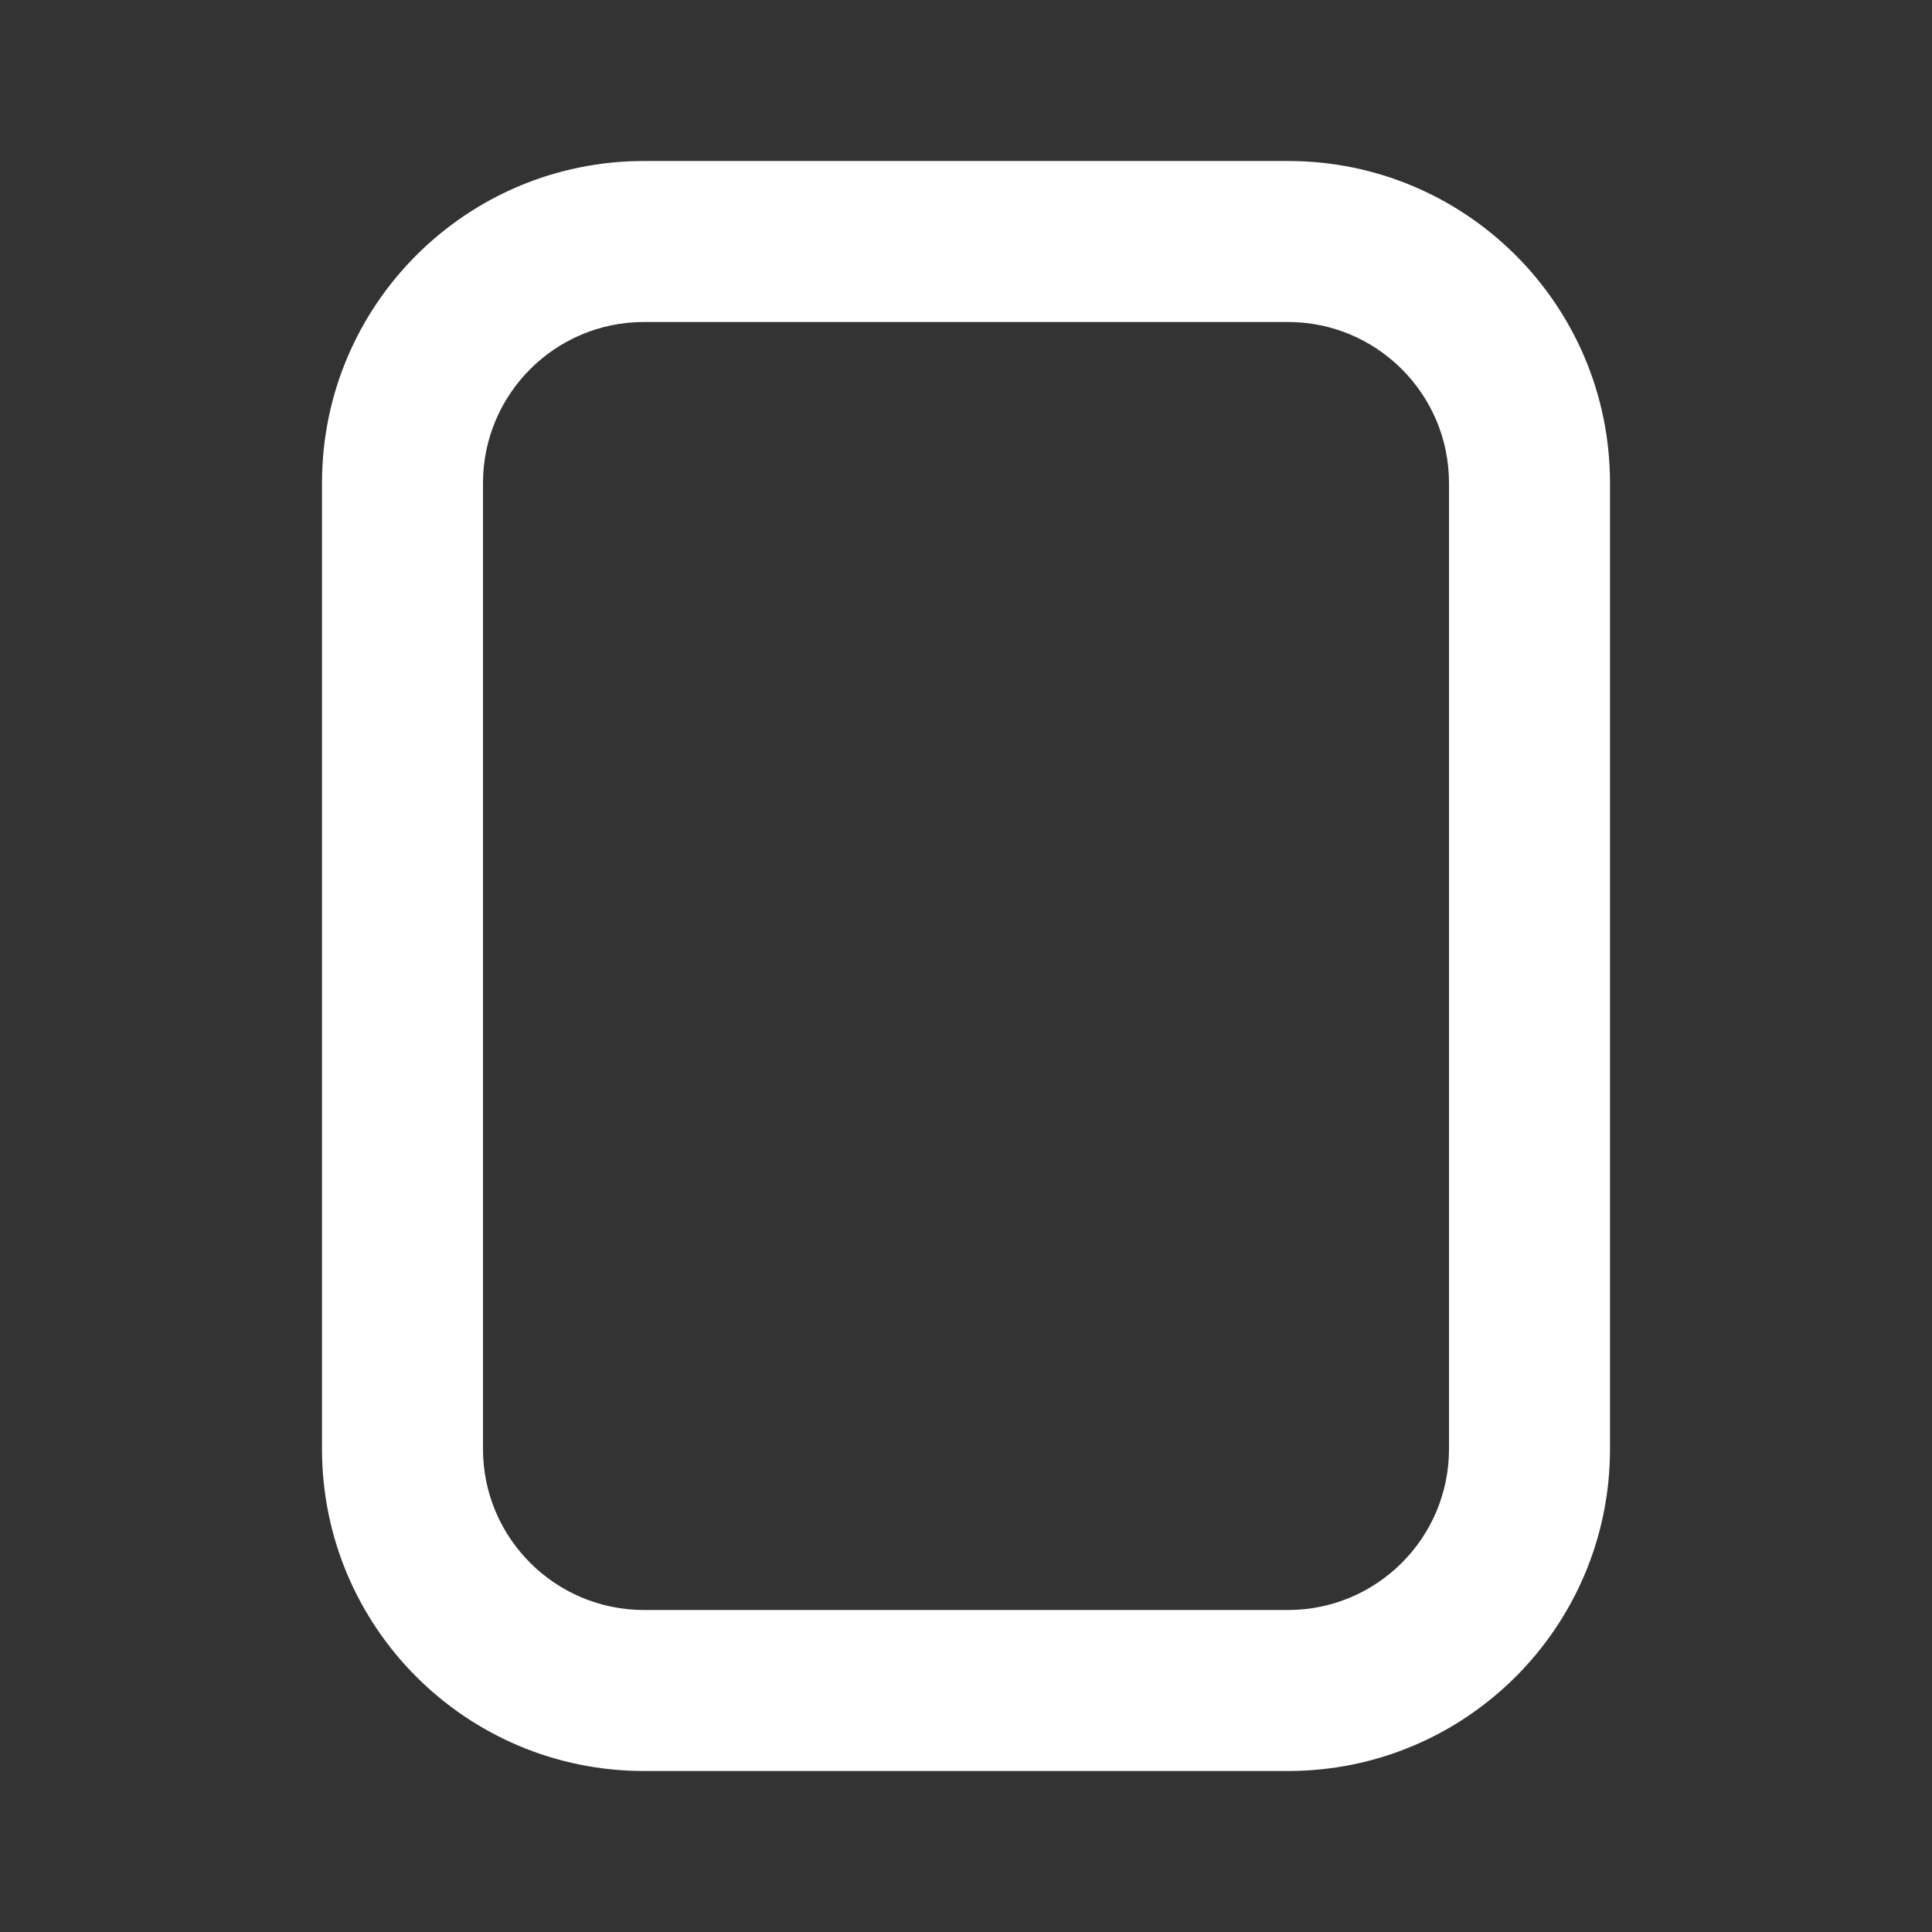 <svg width="12" height="12" viewBox="0 0 12 12" fill="none" xmlns="http://www.w3.org/2000/svg">
<rect x="0" y="0" width="12" height="12" fill="#333333" stroke="none"/>
<path d="M4 11C2.895 11 2 10.105 2 9V3C2 1.895 2.895 1 4 1H8C9.105 1 10 1.895 10 3V9C10 10.105 9.105 11 8 11H4ZM3 9C3 9.552 3.448 10 4 10H8C8.552 10 9 9.552 9 9V3C9 2.448 8.552 2 8 2H4C3.448 2 3 2.448 3 3V9Z" fill="#ffffff"/>
</svg>
